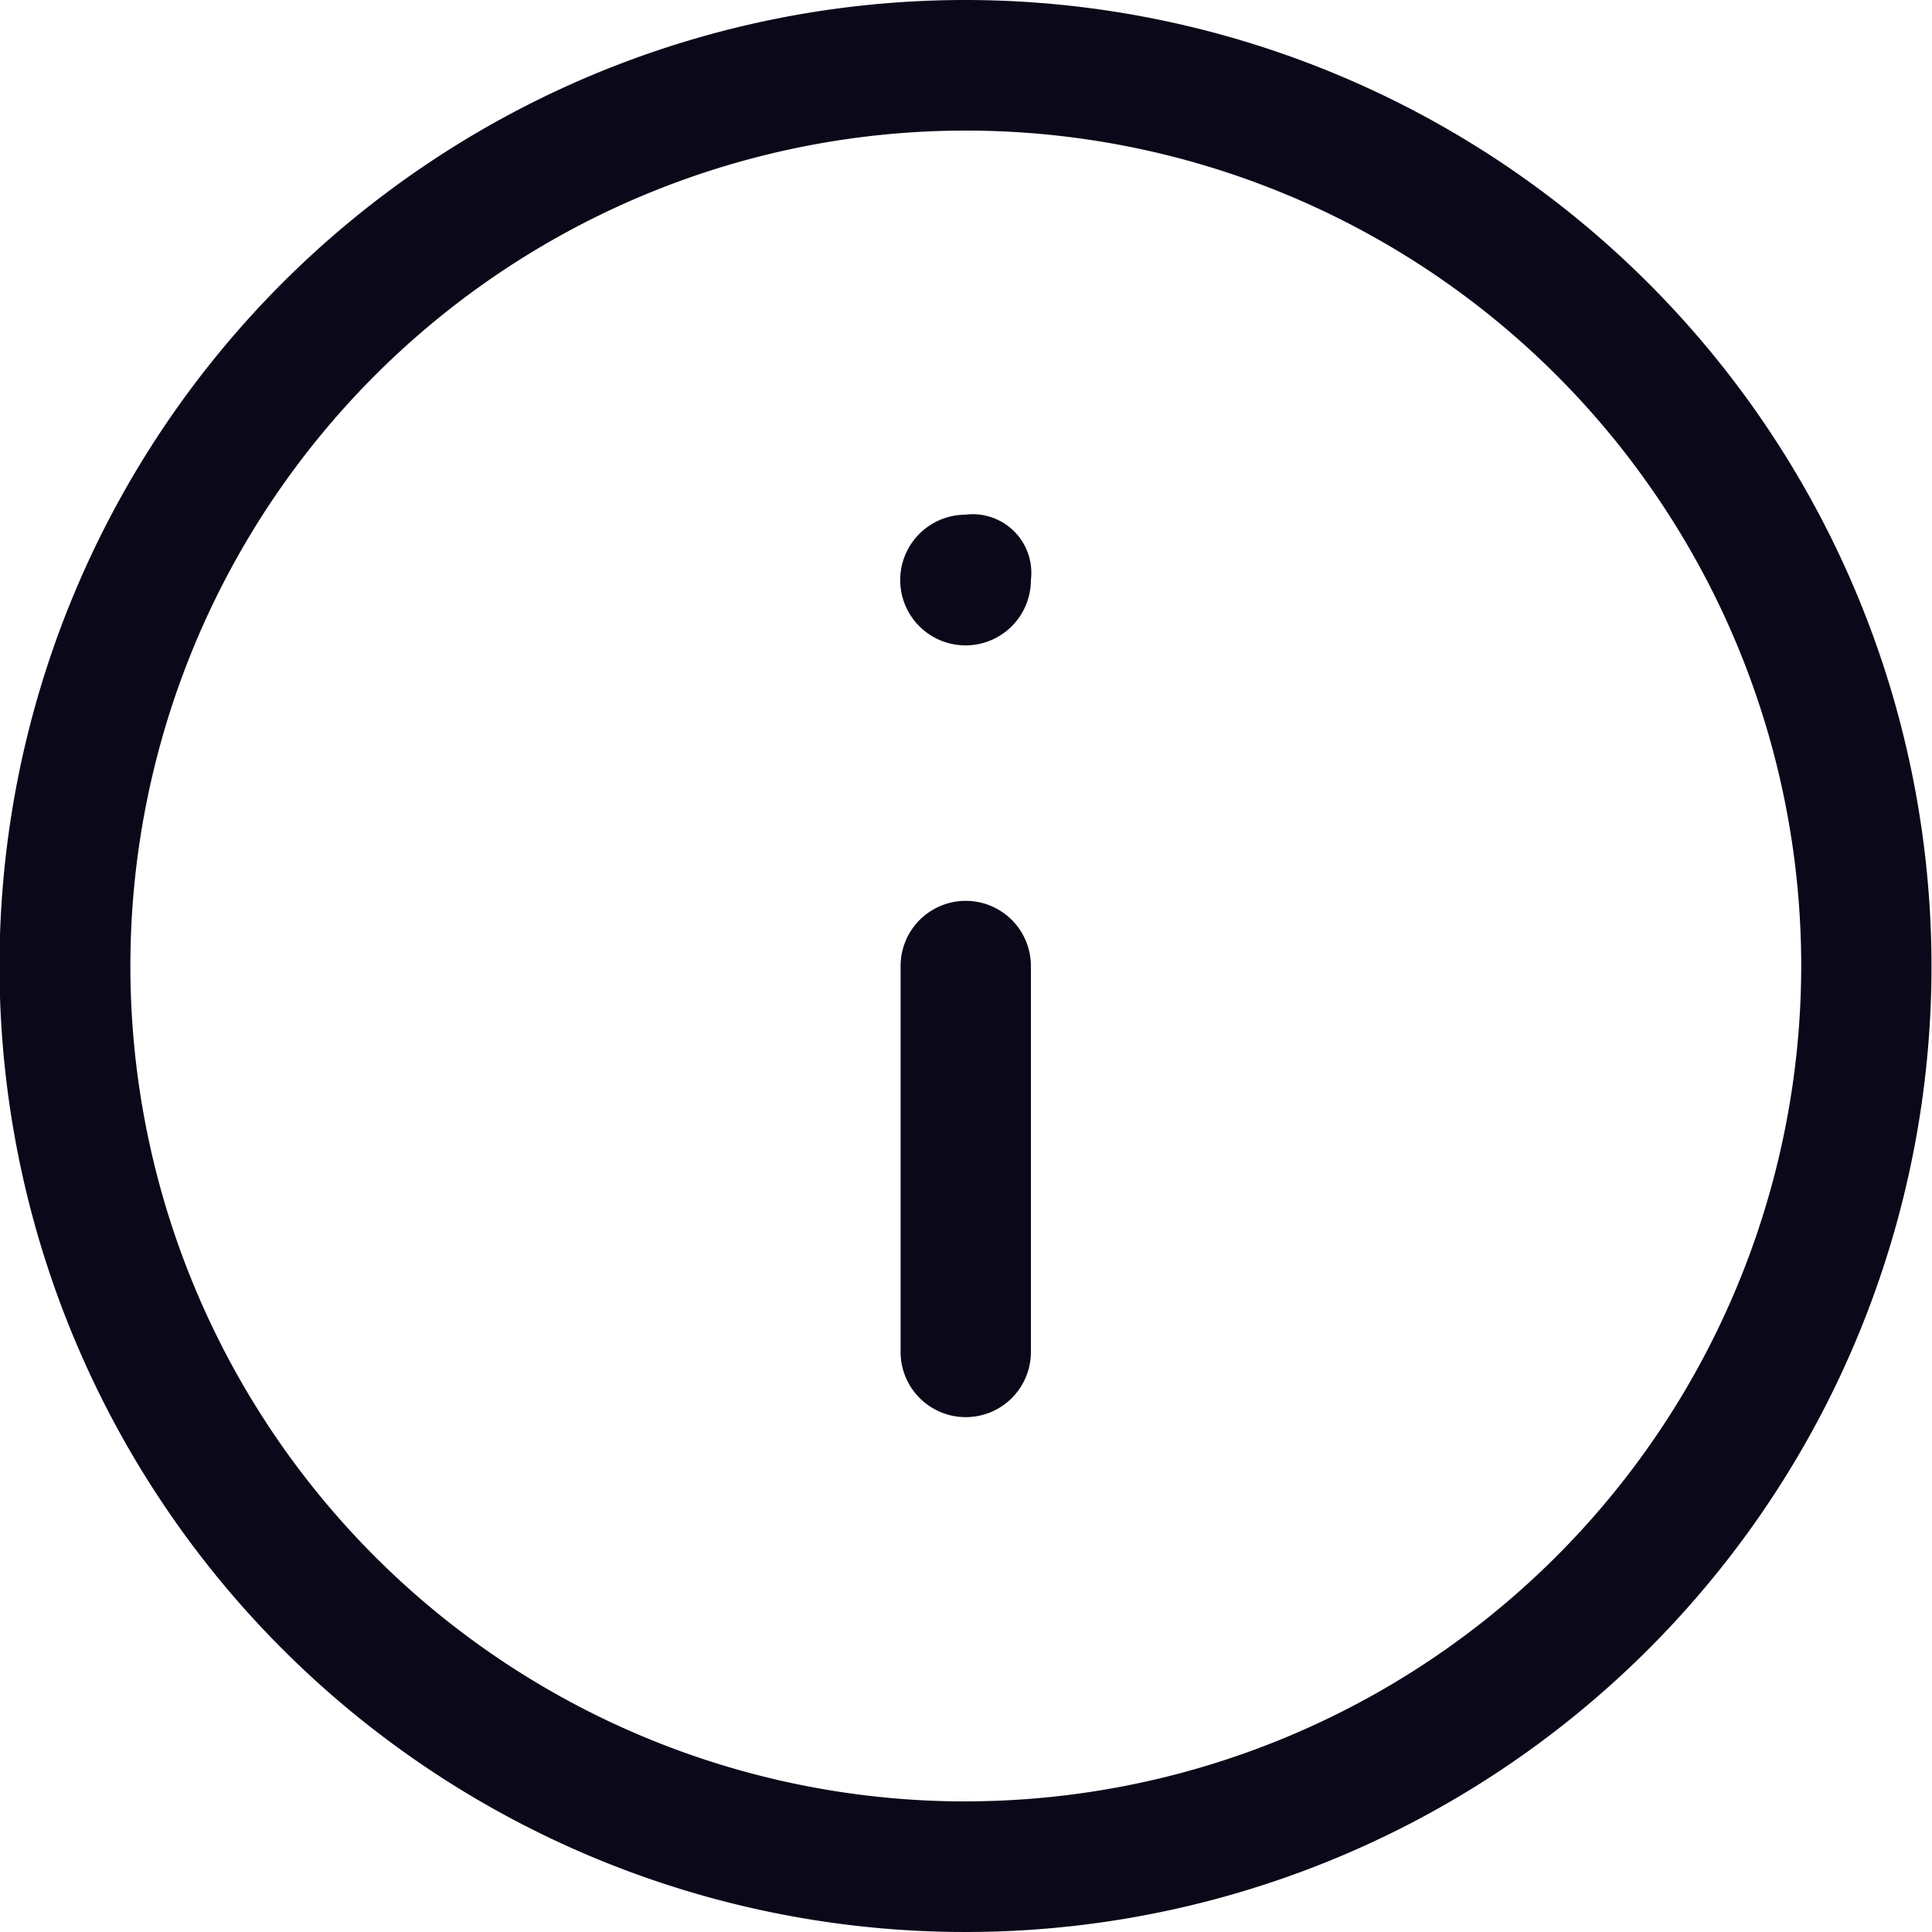<svg xmlns="http://www.w3.org/2000/svg" width="19.5" height="19.5" viewBox="0 0 39 39">
  <defs>
    <style>
      .cls-1 {
        fill: #0b0819;
        fill-rule: evenodd;
      }
    </style>
  </defs>
  <path id="info" class="cls-1" d="M1525.81,521.5a1.315,1.315,0,1,0-2.63,0v7.792a1.315,1.315,0,1,0,2.63,0V521.5Zm-1.32-9.11a1.319,1.319,0,1,0,1.32,1.318A1.183,1.183,0,0,0,1524.49,512.389Zm0-10.39a19.5,19.5,0,1,0,19.5,19.5A19.515,19.515,0,0,0,1524.49,502Zm0,36.364a16.864,16.864,0,1,1,16.87-16.864A16.879,16.879,0,0,1,1524.49,538.363Z" transform="translate(-1505 -502)"/>
</svg>
